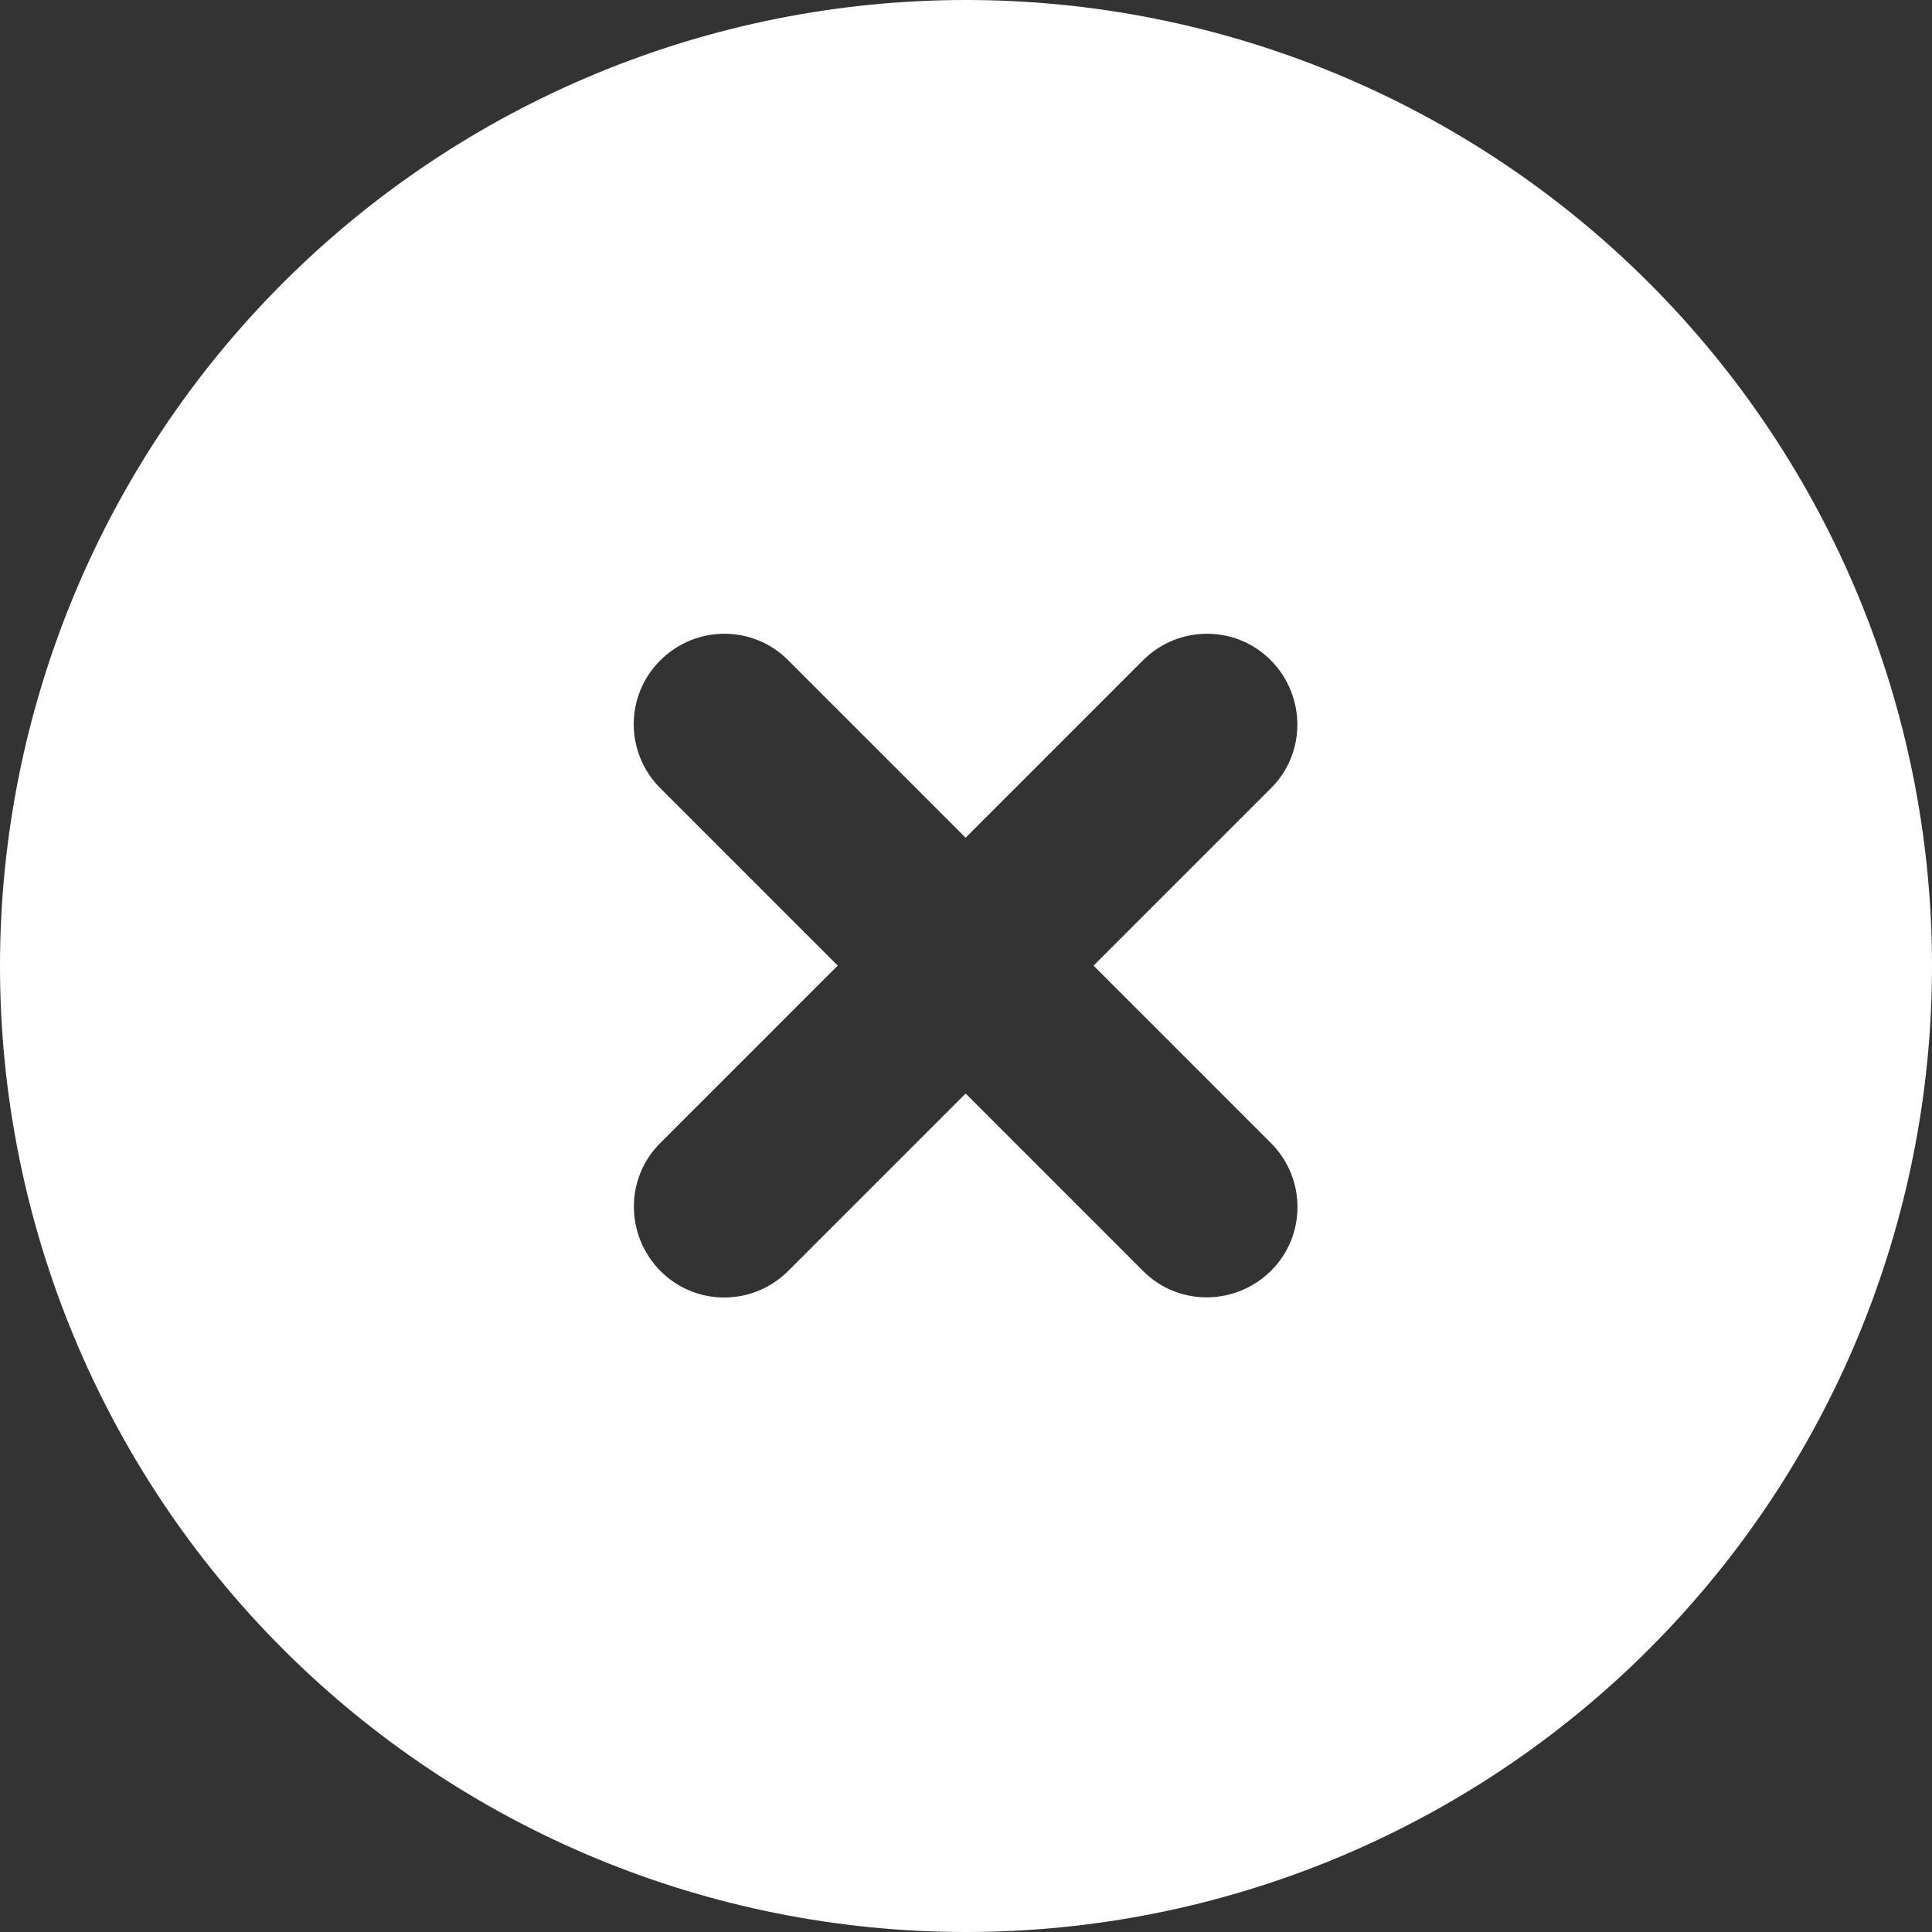 <svg width="512" height="512" viewBox="0 0 512 512" fill="none" xmlns="http://www.w3.org/2000/svg">
<rect x="0" y="0" width="512" height="512" fill="#333333" stroke="none"/>
<g clip-path="url(#clip0_505_24)">
<path d="M256 512C323.895 512 389.01 485.029 437.019 437.019C485.029 389.01 512 323.895 512 256C512 188.105 485.029 122.99 437.019 74.981C389.01 26.971 323.895 0 256 0C188.105 0 122.99 26.971 74.981 74.981C26.971 122.99 0 188.105 0 256C0 323.895 26.971 389.01 74.981 437.019C122.99 485.029 188.105 512 256 512ZM175 175C184.4 165.6 199.6 165.6 208.9 175L255.9 222L302.9 175C312.3 165.6 327.5 165.6 336.8 175C346.1 184.4 346.2 199.6 336.8 208.9L289.8 255.9L336.8 302.9C346.2 312.3 346.2 327.5 336.8 336.8C327.4 346.1 312.2 346.2 302.9 336.8L255.9 289.8L208.9 336.8C199.5 346.2 184.3 346.2 175 336.8C165.7 327.4 165.6 312.2 175 302.9L222 255.9L175 208.9C165.6 199.5 165.6 184.3 175 175Z" fill="white"/>
</g>
<defs>
<clipPath id="clip0_505_24">
<rect width="512" height="512" fill="white"/>
</clipPath>
</defs>
</svg>
